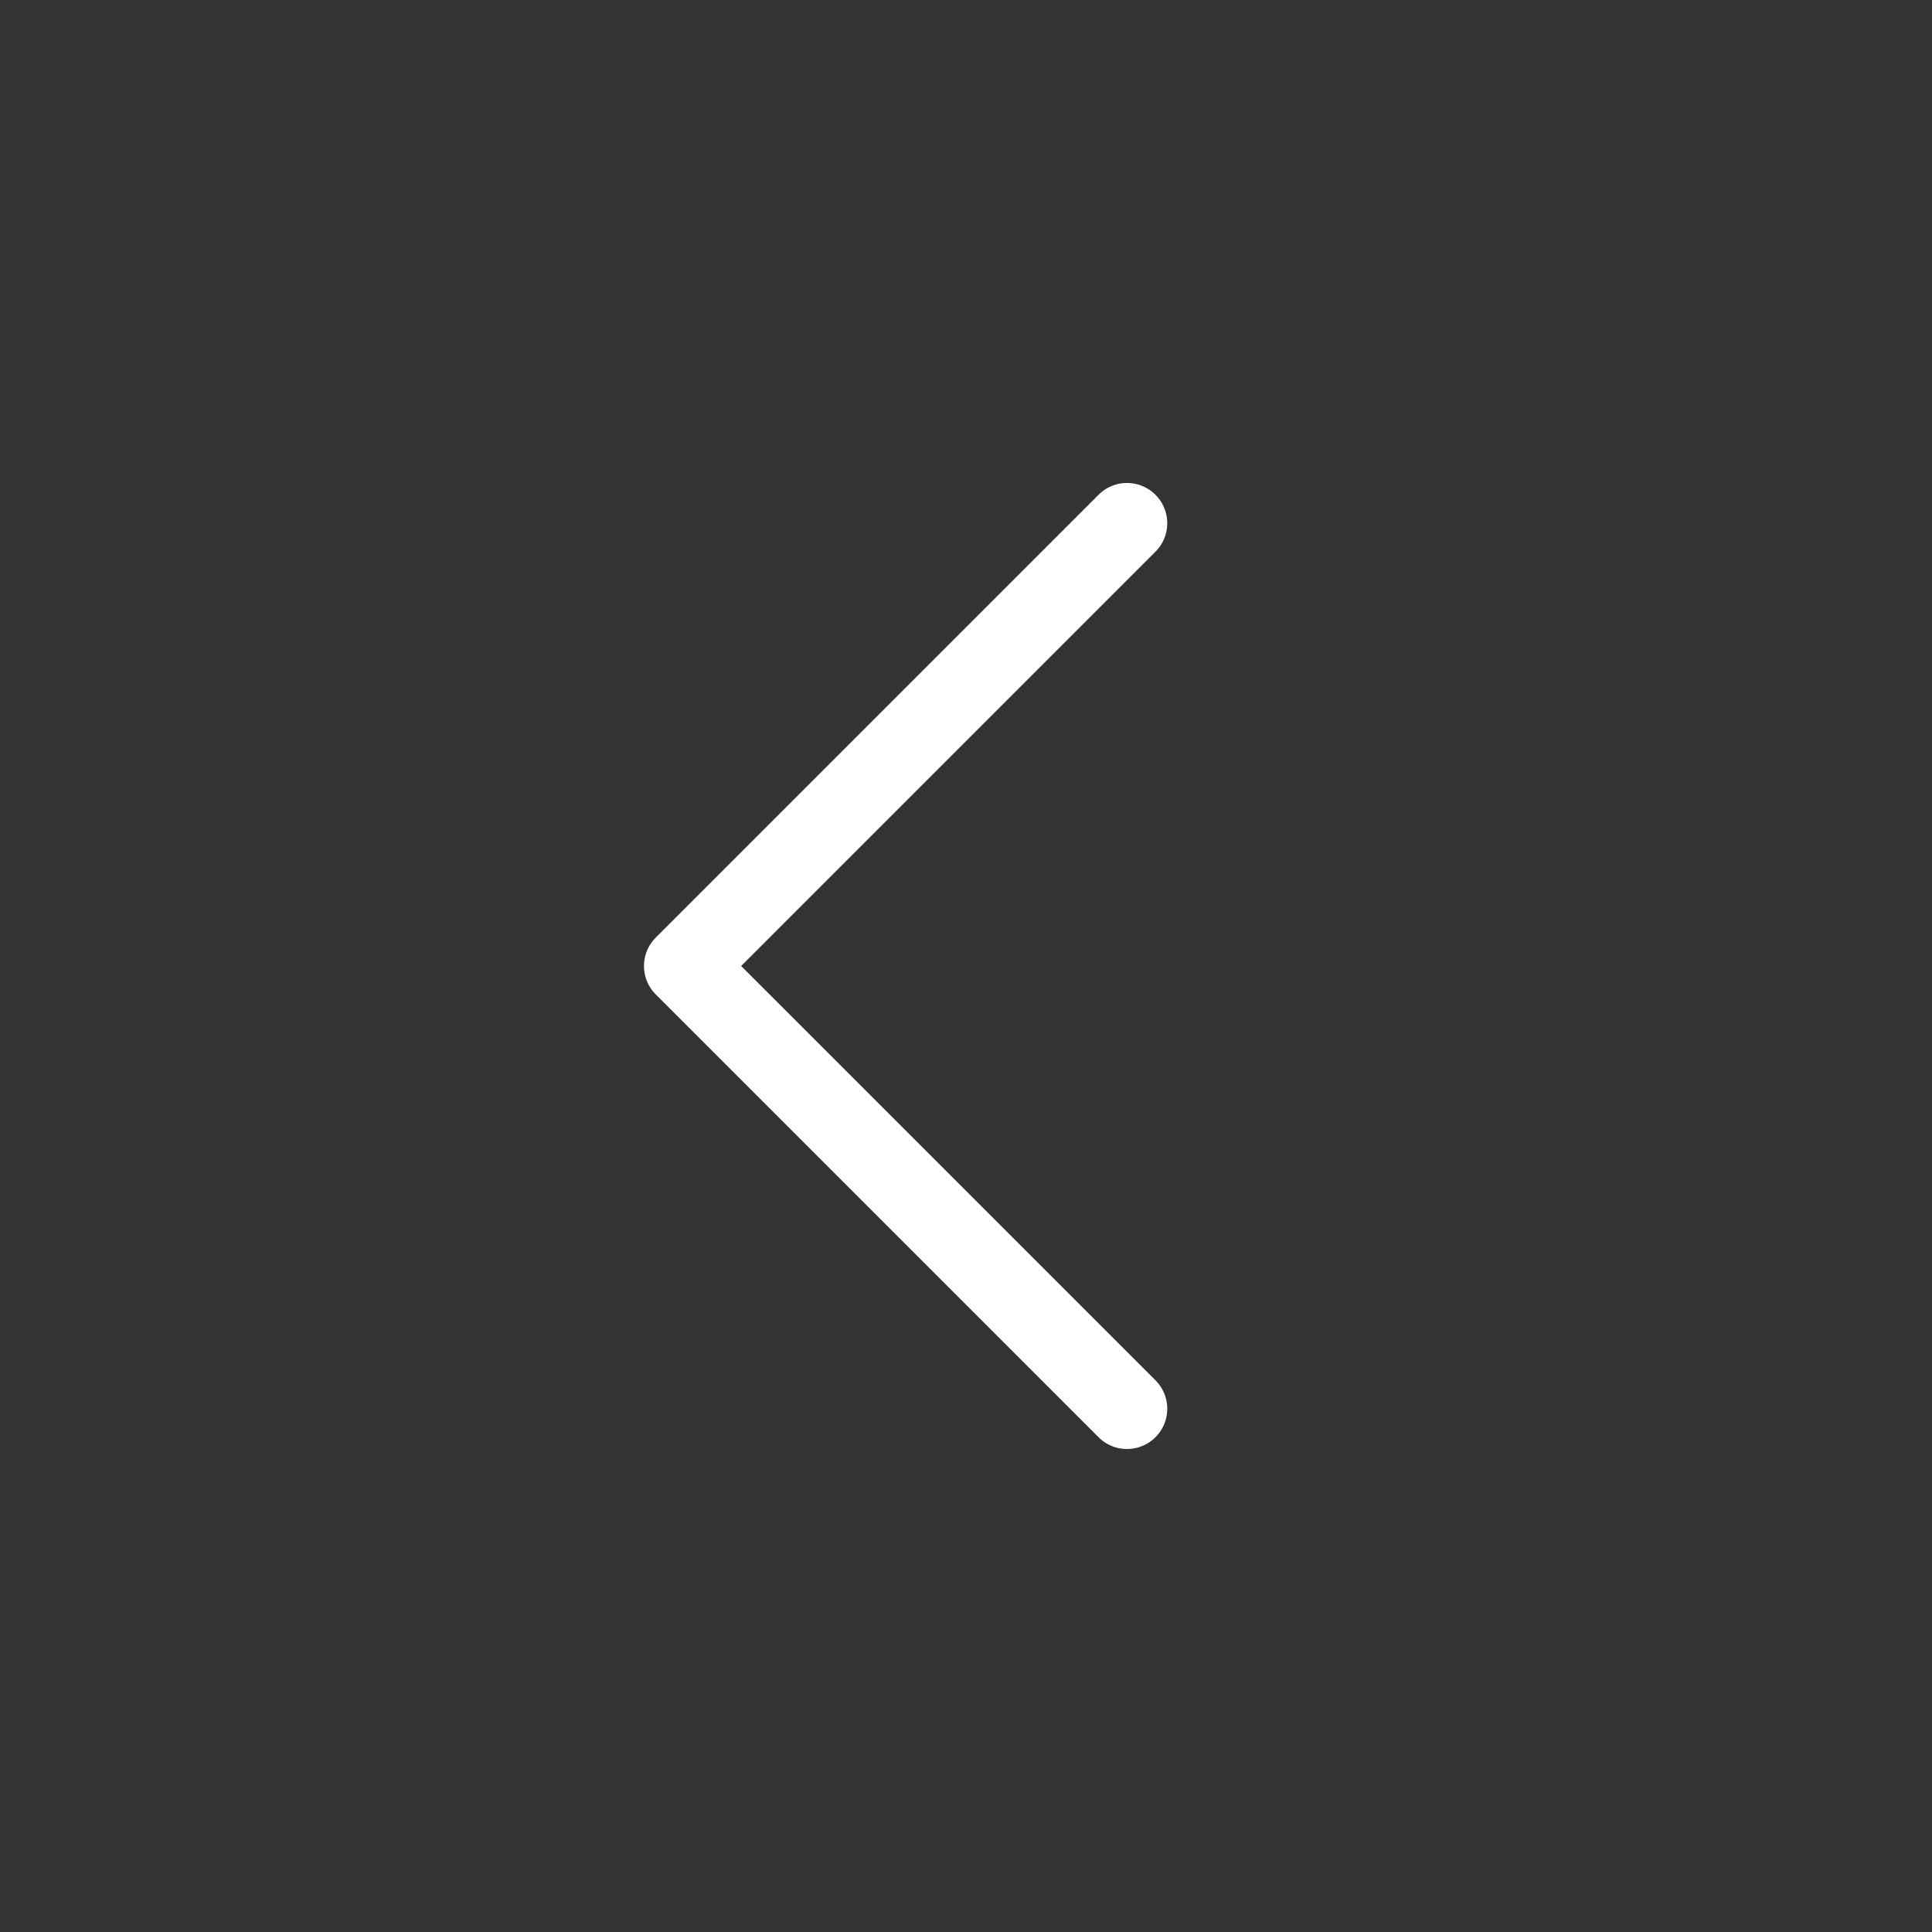 <svg xmlns="http://www.w3.org/2000/svg" viewBox="0 0 512 512"><rect x="0" y="0" width="512" height="512" fill="#333333" stroke="none"/><path fill="#fff" d="M306.208 131.125c-4.167-4.167-10.917-4.167-15.083 0L173.792 248.458c-4.167 4.167-4.167 10.917 0 15.083l117.333 117.333a10.634 10.634 0 007.542 3.125c2.729 0 5.458-1.042 7.542-3.125 4.167-4.167 4.167-10.917 0-15.083L196.417 256l109.792-109.792c4.166-4.166 4.166-10.916-.001-15.083z"/></svg>